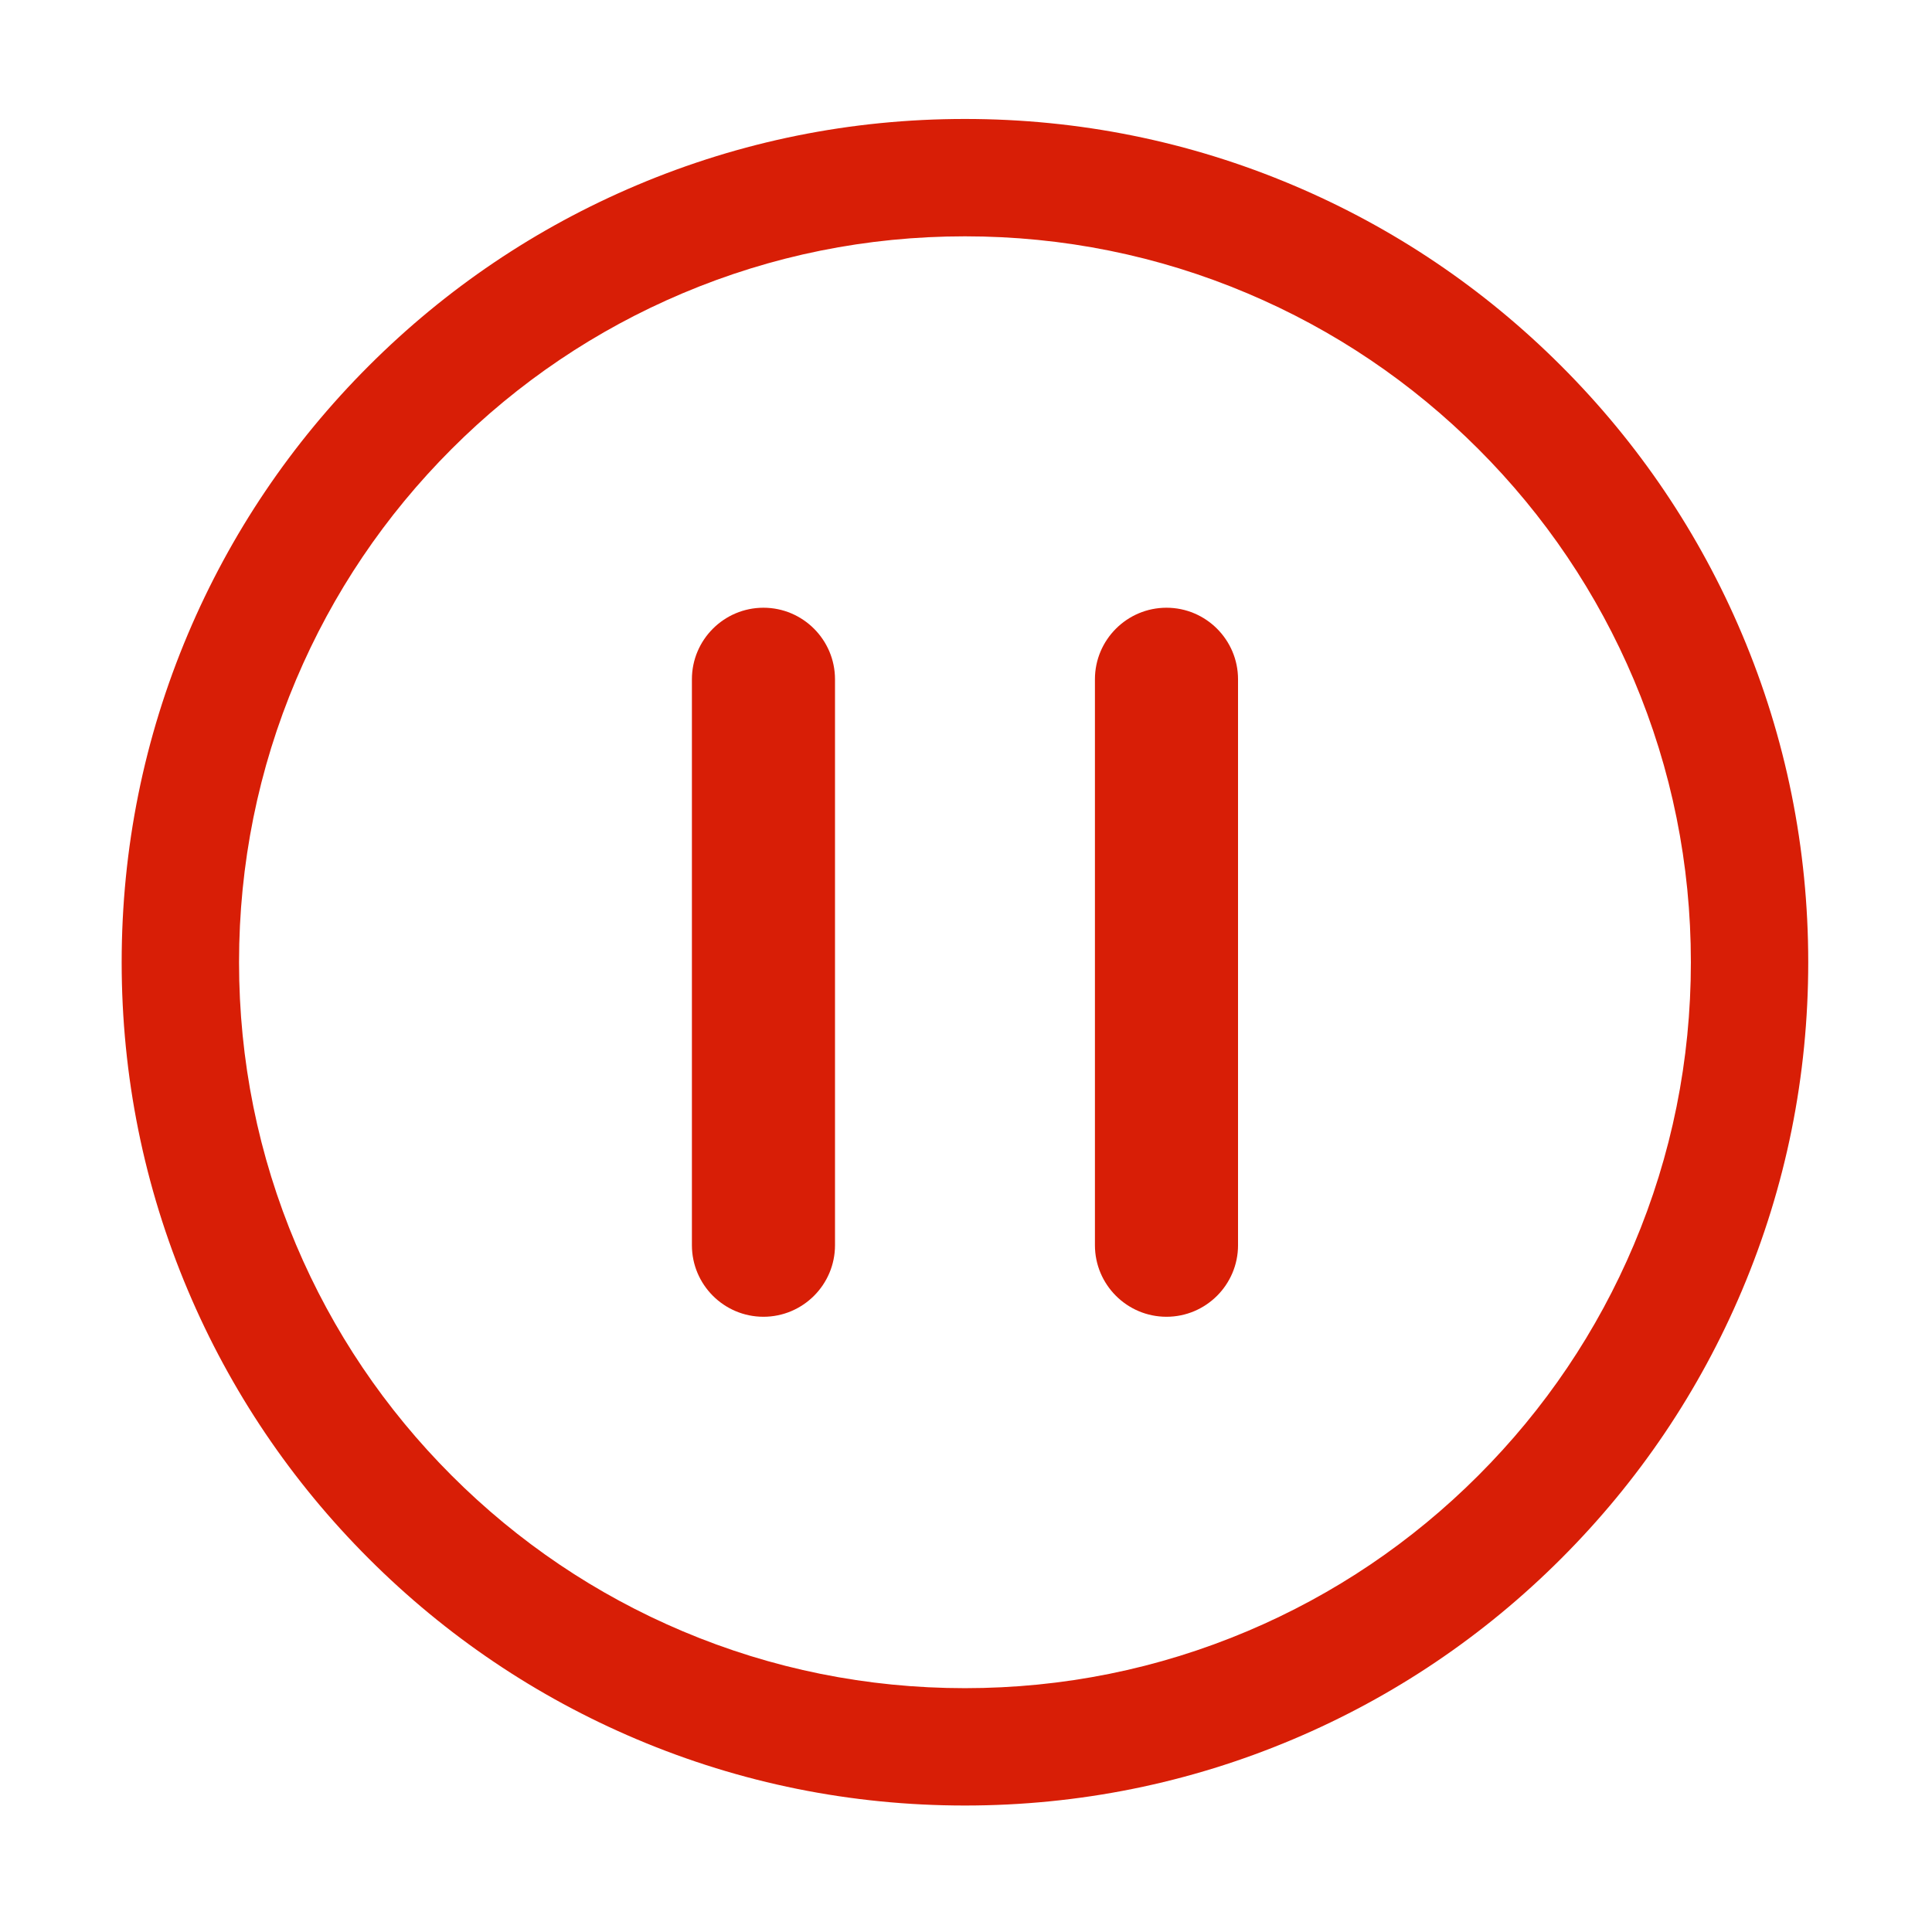<?xml version="1.0" standalone="no"?><!DOCTYPE svg PUBLIC "-//W3C//DTD SVG 1.1//EN" "http://www.w3.org/Graphics/SVG/1.1/DTD/svg11.dtd"><svg t="1513589388334" class="icon" style="" viewBox="0 0 1024 1024" version="1.1" xmlns="http://www.w3.org/2000/svg" p-id="4117" xmlns:xlink="http://www.w3.org/1999/xlink" width="32" height="32"><defs><style type="text/css"></style></defs><path d="M404.646 322.108c-20.911 0-37.921 17.01-37.921 37.921l0 299.961c0 20.912 17.01 37.923 37.921 37.923 20.912 0 37.923-17.01 37.923-37.923L442.569 360.03C442.568 339.124 425.558 322.108 404.646 322.108L404.646 322.108zM404.646 322.108" p-id="4118" fill="#d81e06"></path><path d="M923.278 336.039c-22.515-53.224-54.743-101.025-95.79-142.072-41.048-41.042-88.842-73.27-142.068-95.785-55.11-23.314-113.645-35.13-173.972-35.13s-118.861 11.817-173.968 35.13c-53.224 22.515-101.024 54.743-142.071 95.785-41.048 41.047-73.271 88.848-95.79 142.072-23.309 55.106-35.132 113.641-35.132 173.972 0 60.327 11.818 118.861 35.132 173.972 22.509 53.224 54.737 101.024 95.785 142.066 41.047 41.048 88.841 73.276 142.066 95.79 55.111 23.309 113.645 35.127 173.972 35.127 60.332 0 118.867-11.818 173.977-35.127 53.224-22.514 101.024-54.741 142.068-95.79 41.047-41.047 73.275-88.841 95.785-142.066 23.309-55.111 35.13-113.645 35.13-173.972C958.404 449.681 946.587 391.145 923.278 336.039L923.278 336.039zM661.209 864.527c-47.427 20.06-97.818 30.236-149.765 30.236-51.942 0-102.329-10.177-149.756-30.236-45.814-19.374-86.961-47.119-122.299-82.459-35.335-35.339-63.08-76.485-82.459-122.299-20.06-47.427-30.232-97.814-30.232-149.756 0-51.947 10.172-102.331 30.232-149.756 19.379-45.814 47.119-86.965 82.459-122.306 35.339-35.334 76.49-63.079 122.299-82.458 47.427-20.06 97.814-30.233 149.756-30.233 51.947 0 102.334 10.173 149.761 30.233 45.814 19.379 86.961 47.124 122.3 82.458 35.339 35.34 63.079 76.491 82.458 122.306 20.06 47.425 30.233 97.809 30.233 149.756 0 51.942-10.173 102.329-30.233 149.756-19.374 45.82-47.114 86.961-82.453 122.299C748.17 817.408 707.024 845.152 661.209 864.527L661.209 864.527zM661.209 864.527" p-id="4119" fill="#d81e06"></path><path d="M618.262 322.108c-20.912 0-37.927 17.01-37.927 37.921l0 299.961c0 20.912 17.016 37.923 37.927 37.923 20.906 0 37.921-17.01 37.921-37.923L656.183 360.03C656.183 339.124 639.168 322.108 618.262 322.108L618.262 322.108zM618.262 322.108" p-id="4120" fill="#d81e06"></path></svg>